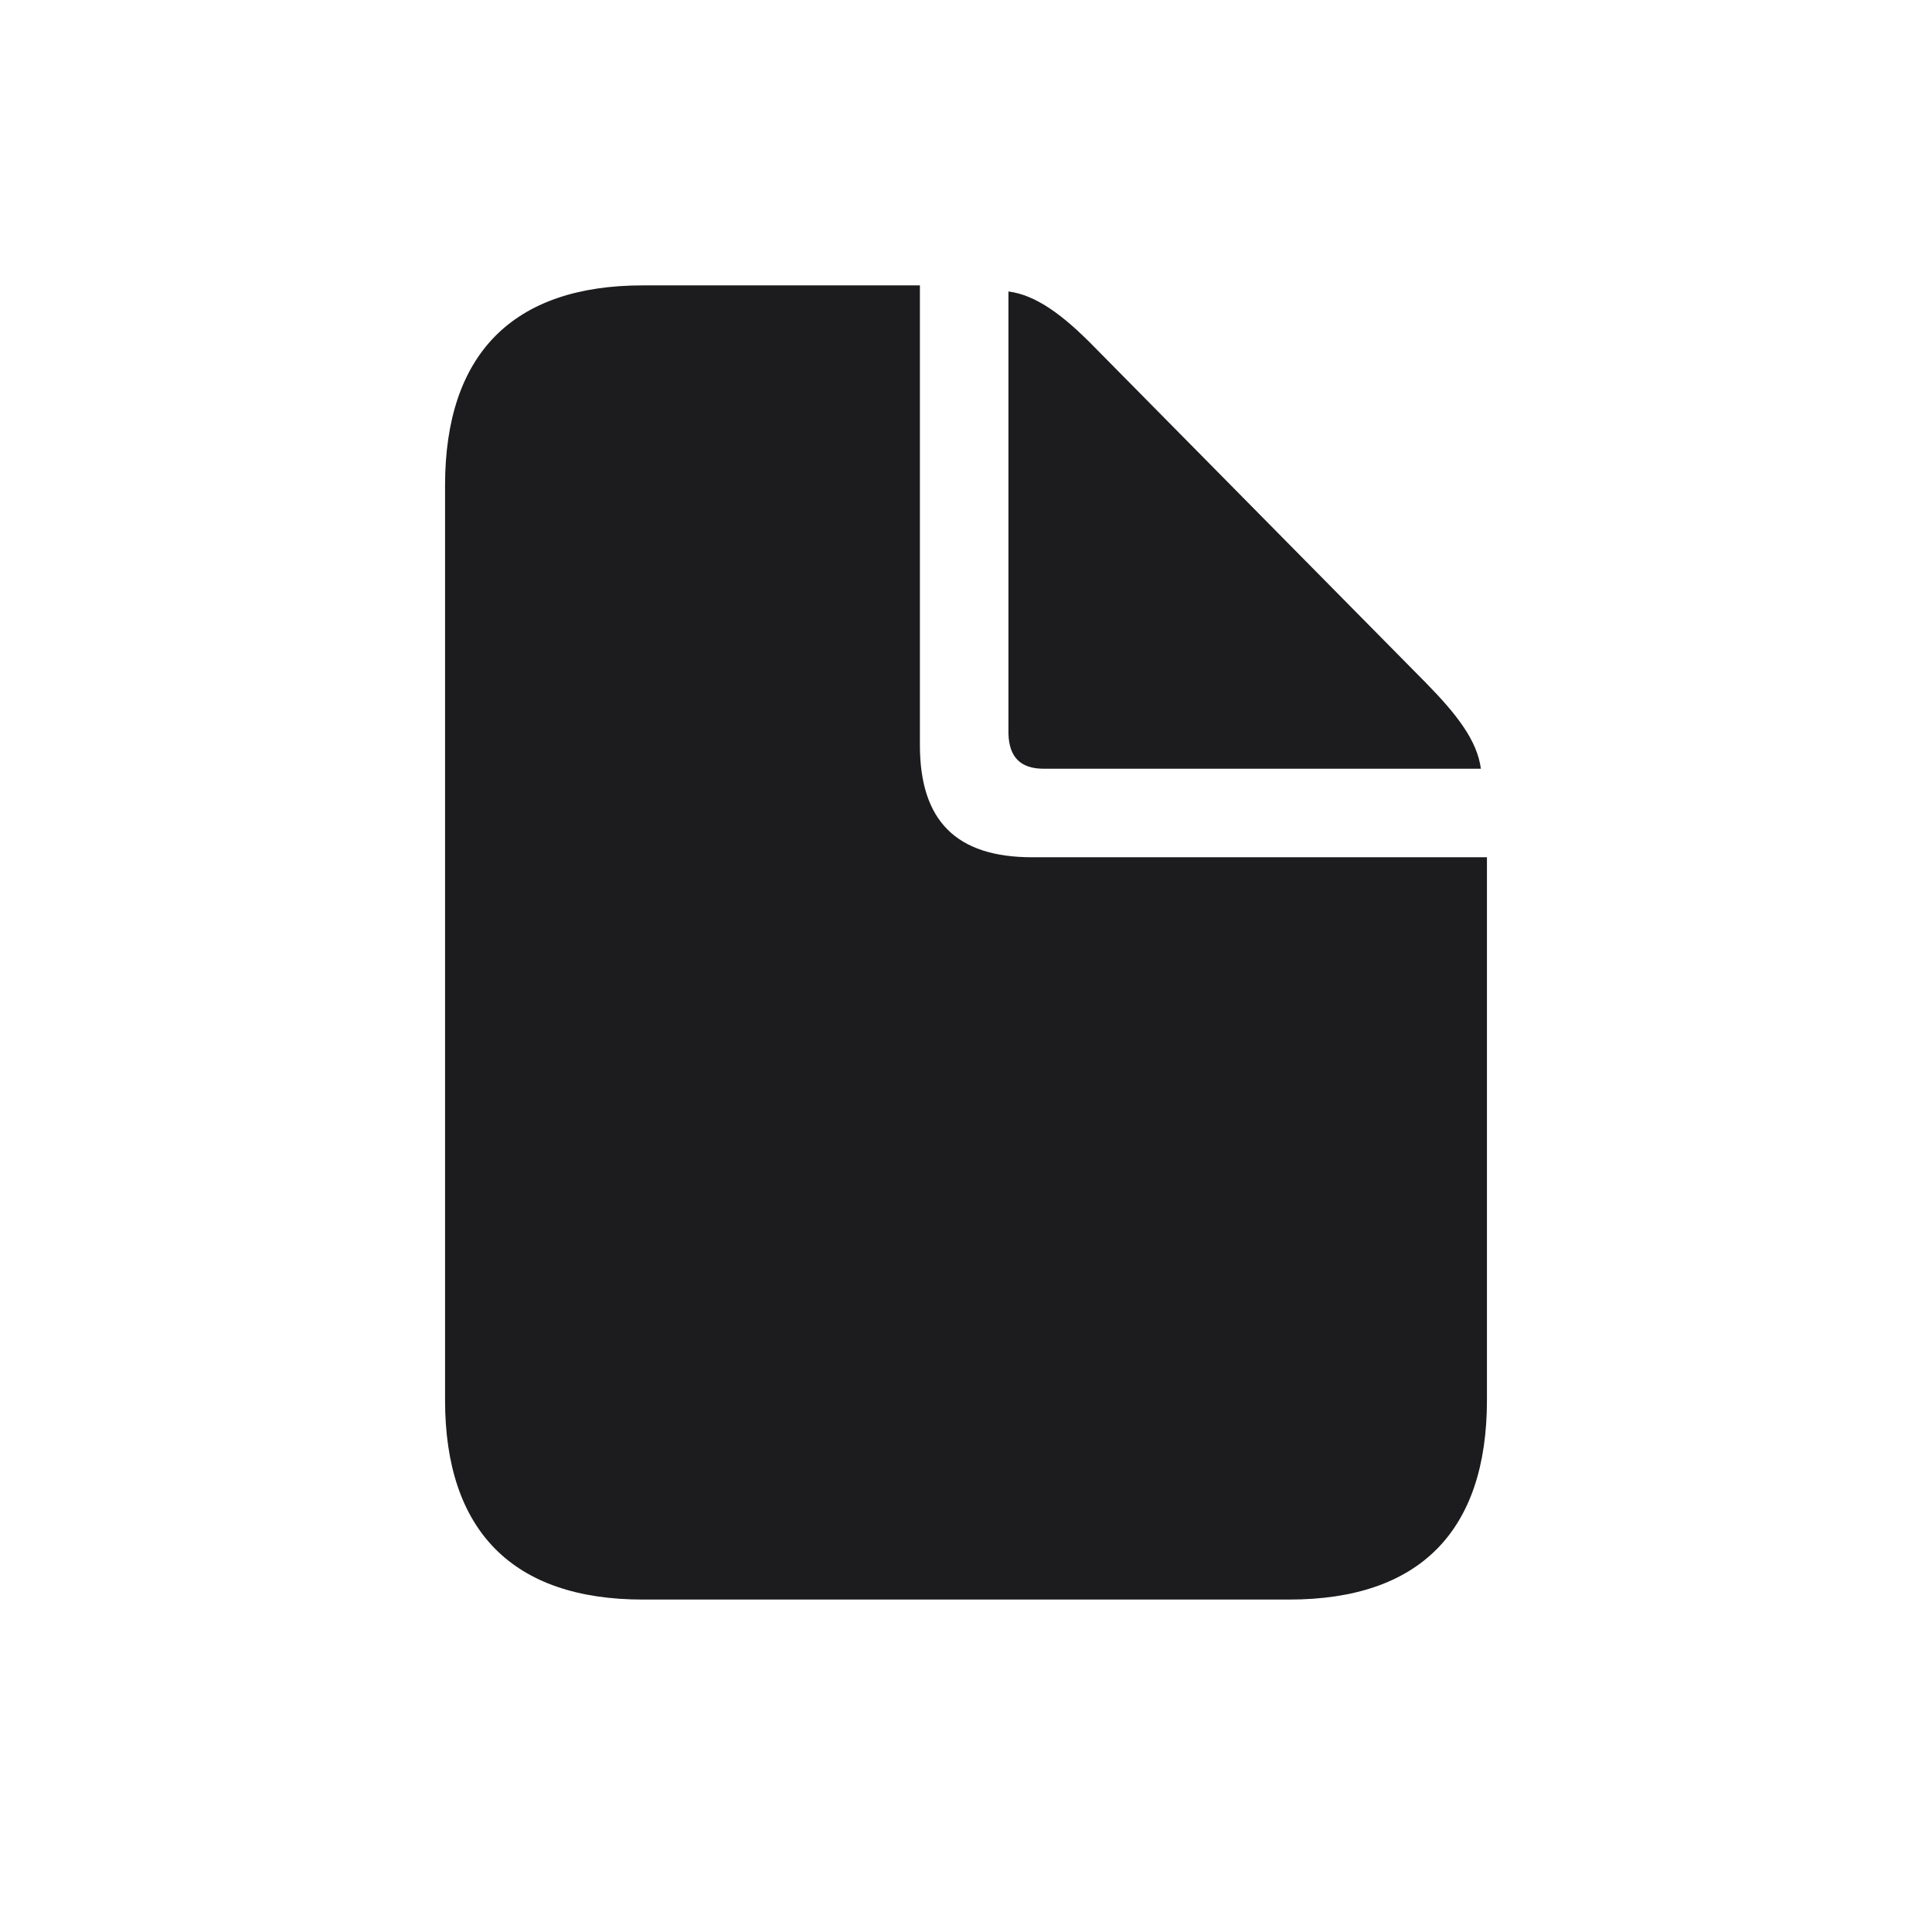 <svg width="28" height="28" viewBox="0 0 28 28" fill="none" xmlns="http://www.w3.org/2000/svg">
<path d="M9.315 23.182H18.685C20.574 23.182 21.55 22.189 21.55 20.29V12.424H14.958C13.859 12.424 13.332 11.896 13.332 10.798V4.136H9.315C7.435 4.136 6.45 5.129 6.45 7.036V20.29C6.45 22.189 7.435 23.182 9.315 23.182ZM15.125 11.141H21.462C21.409 10.736 21.119 10.358 20.662 9.893L15.854 5.023C15.415 4.575 15.02 4.276 14.615 4.224V10.631C14.624 10.974 14.791 11.141 15.125 11.141Z" fill="#1C1C1E"/>
</svg>
